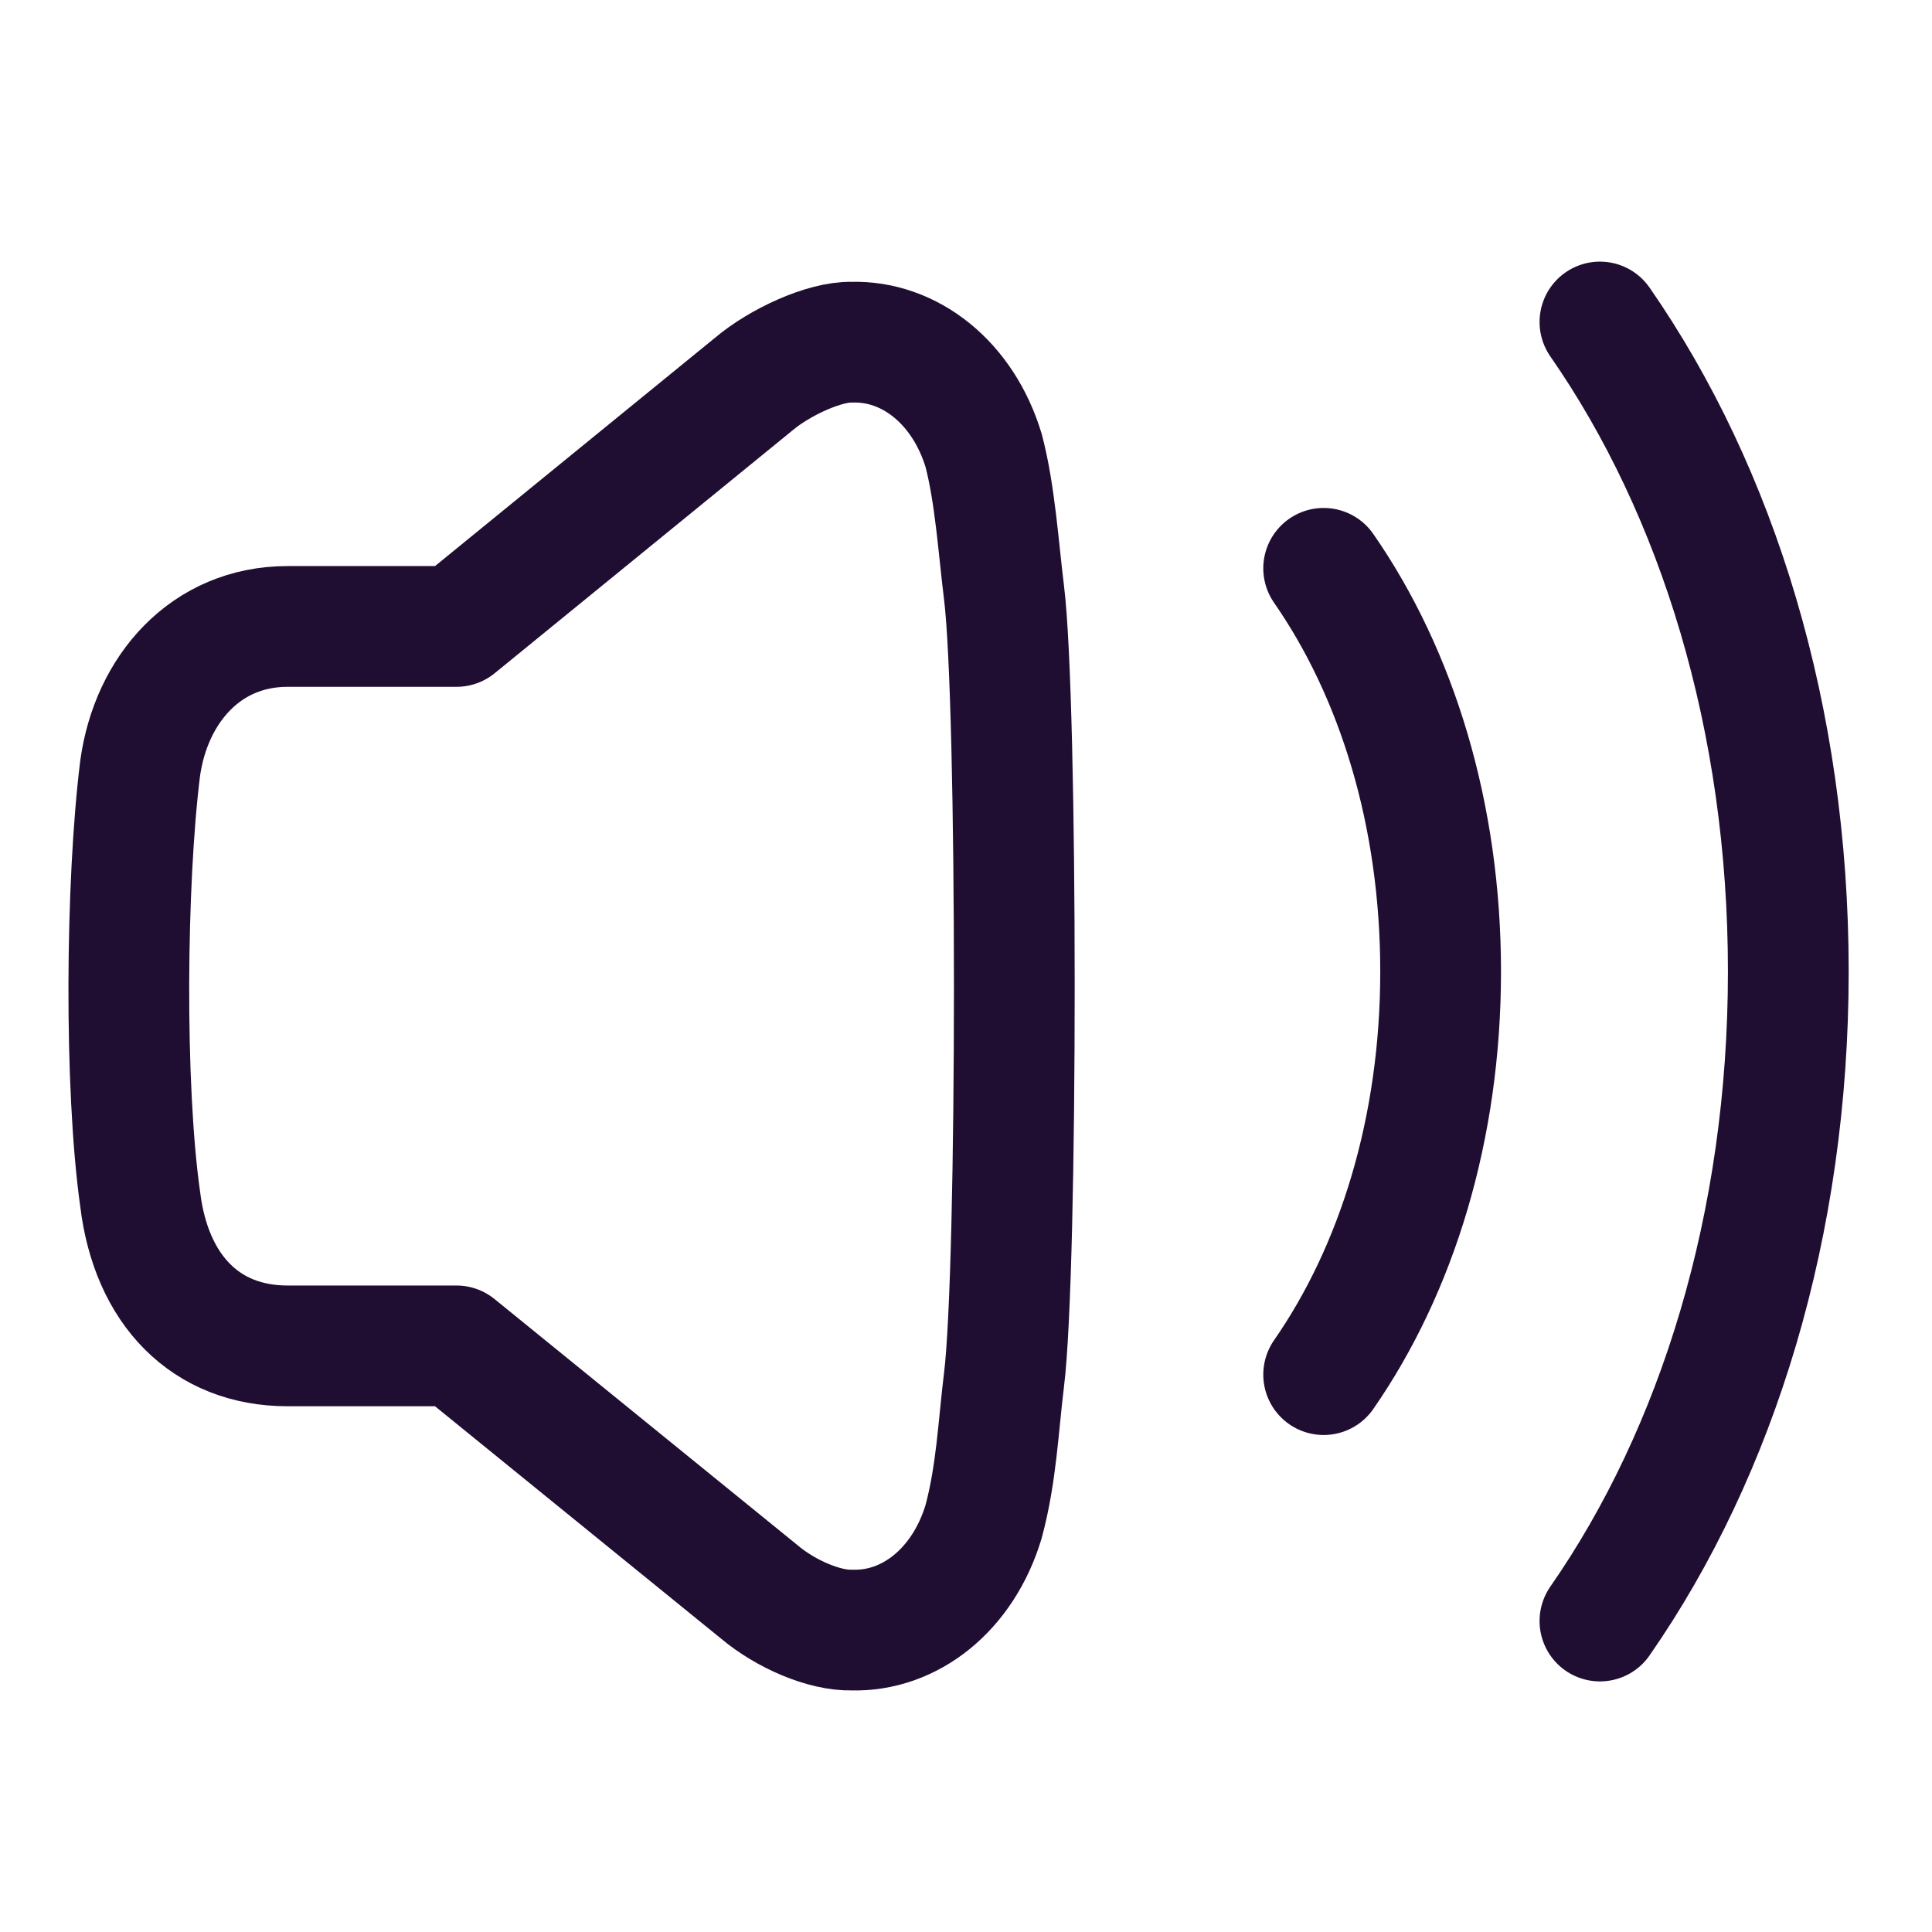 <svg width="24" height="24" fill="none" xmlns="http://www.w3.org/2000/svg"><path clip-rule="evenodd" d="M12.472 17.142c-.072.586-.093 1.162-.253 1.759-.255.85-.92 1.37-1.639 1.348-.34.009-.82-.199-1.143-.47l-3.767-3.06H3.572c-1.012 0-1.694-.69-1.831-1.825-.197-1.398-.178-3.924 0-5.35.137-.986.819-1.762 1.83-1.762h2.1l3.688-3.007c.323-.274.88-.532 1.221-.524.719-.021 1.384.5 1.64 1.348.141.543.18 1.174.252 1.76.171 1.37.171 8.413 0 9.783z" stroke="#200E32" stroke-width="1.5" stroke-linecap="round" stroke-linejoin="round"/><path d="M16.443 7.06c.908 1.307 1.453 3.058 1.453 5.009 0 1.95-.545 3.7-1.453 5.007M19.875 4c1.462 2.104 2.34 4.926 2.34 8.068 0 3.142-.878 5.965-2.34 8.069" stroke="#200E32" stroke-width="1.5" stroke-linecap="round" stroke-linejoin="round"/></svg>